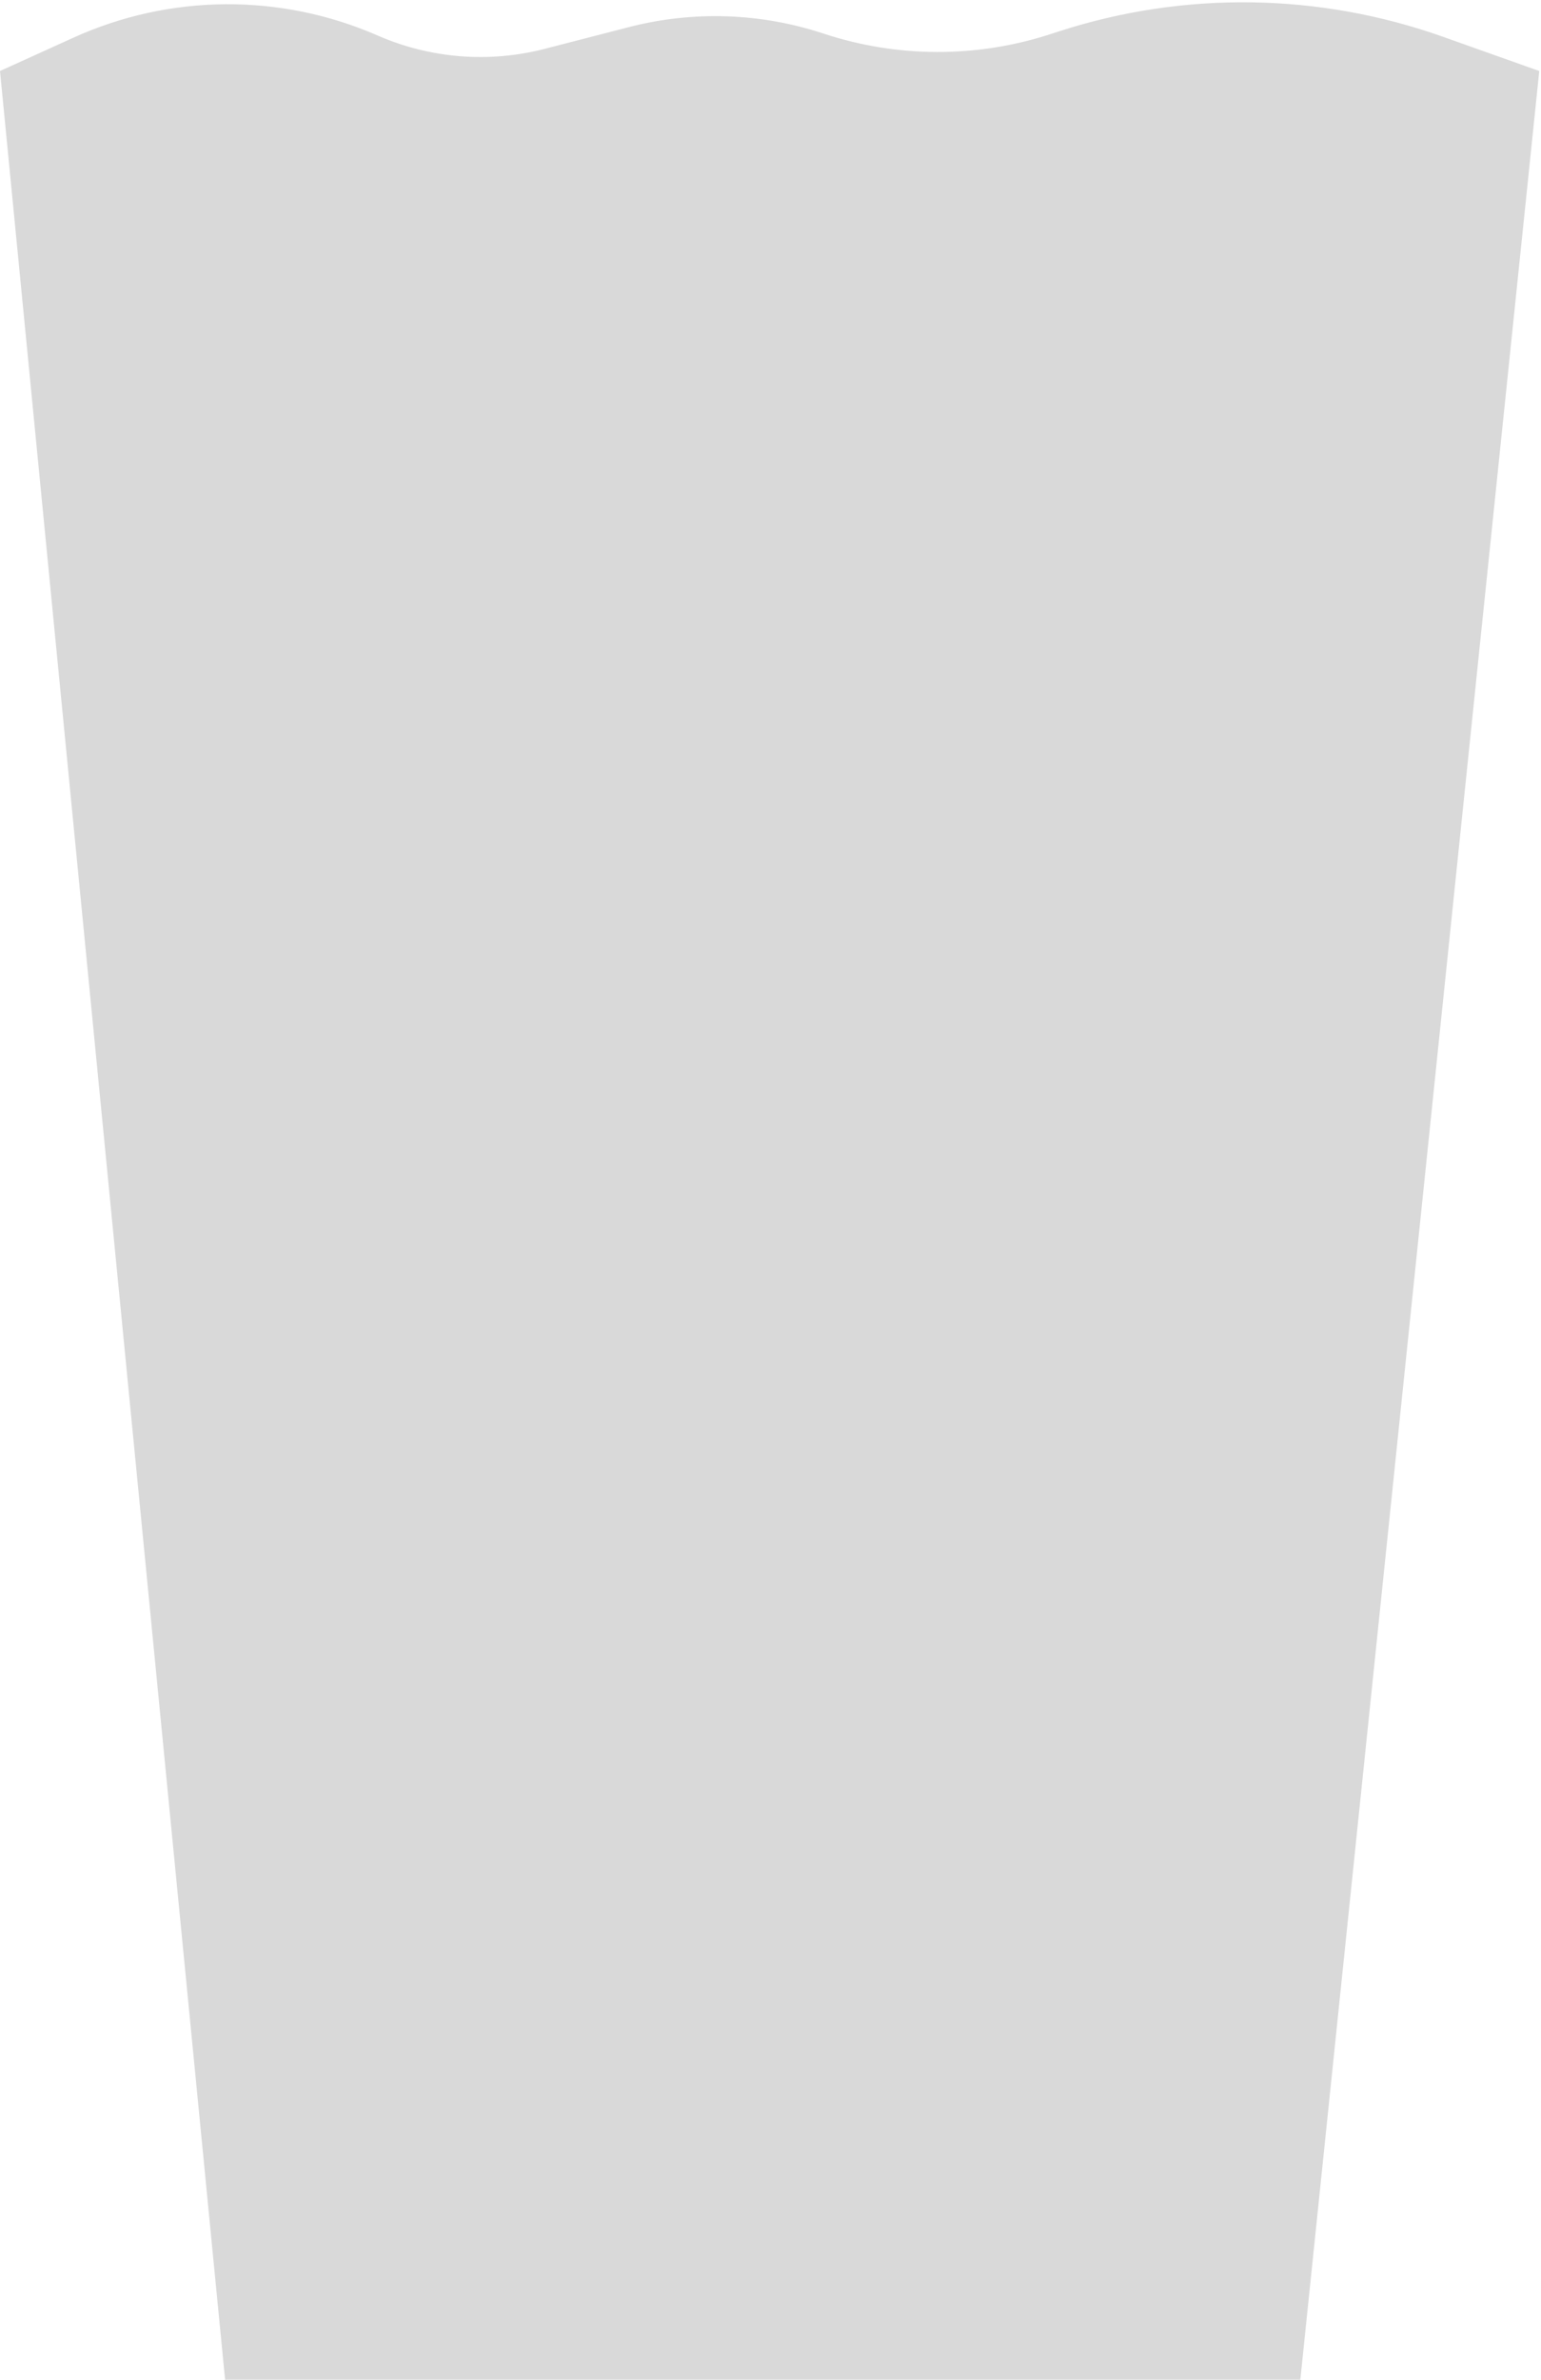 <svg width="445" height="687" viewBox="0 0 445 687" fill="none" xmlns="http://www.w3.org/2000/svg">
<path d="M0 20.5L21.209 10.874C49.083 -1.776 81.017 -2 109.065 10.258V10.258C124.249 16.894 141.219 18.25 157.264 14.109L181.632 7.821C200.152 3.041 219.656 3.692 237.817 9.696V9.696C259.051 16.715 281.971 16.782 303.245 9.885L305.783 9.062C341.914 -2.651 380.901 -2.105 416.689 10.616L444.5 20.5L375.5 687H65L0 20.5Z" fill="#D9D9D9"/>
</svg>
